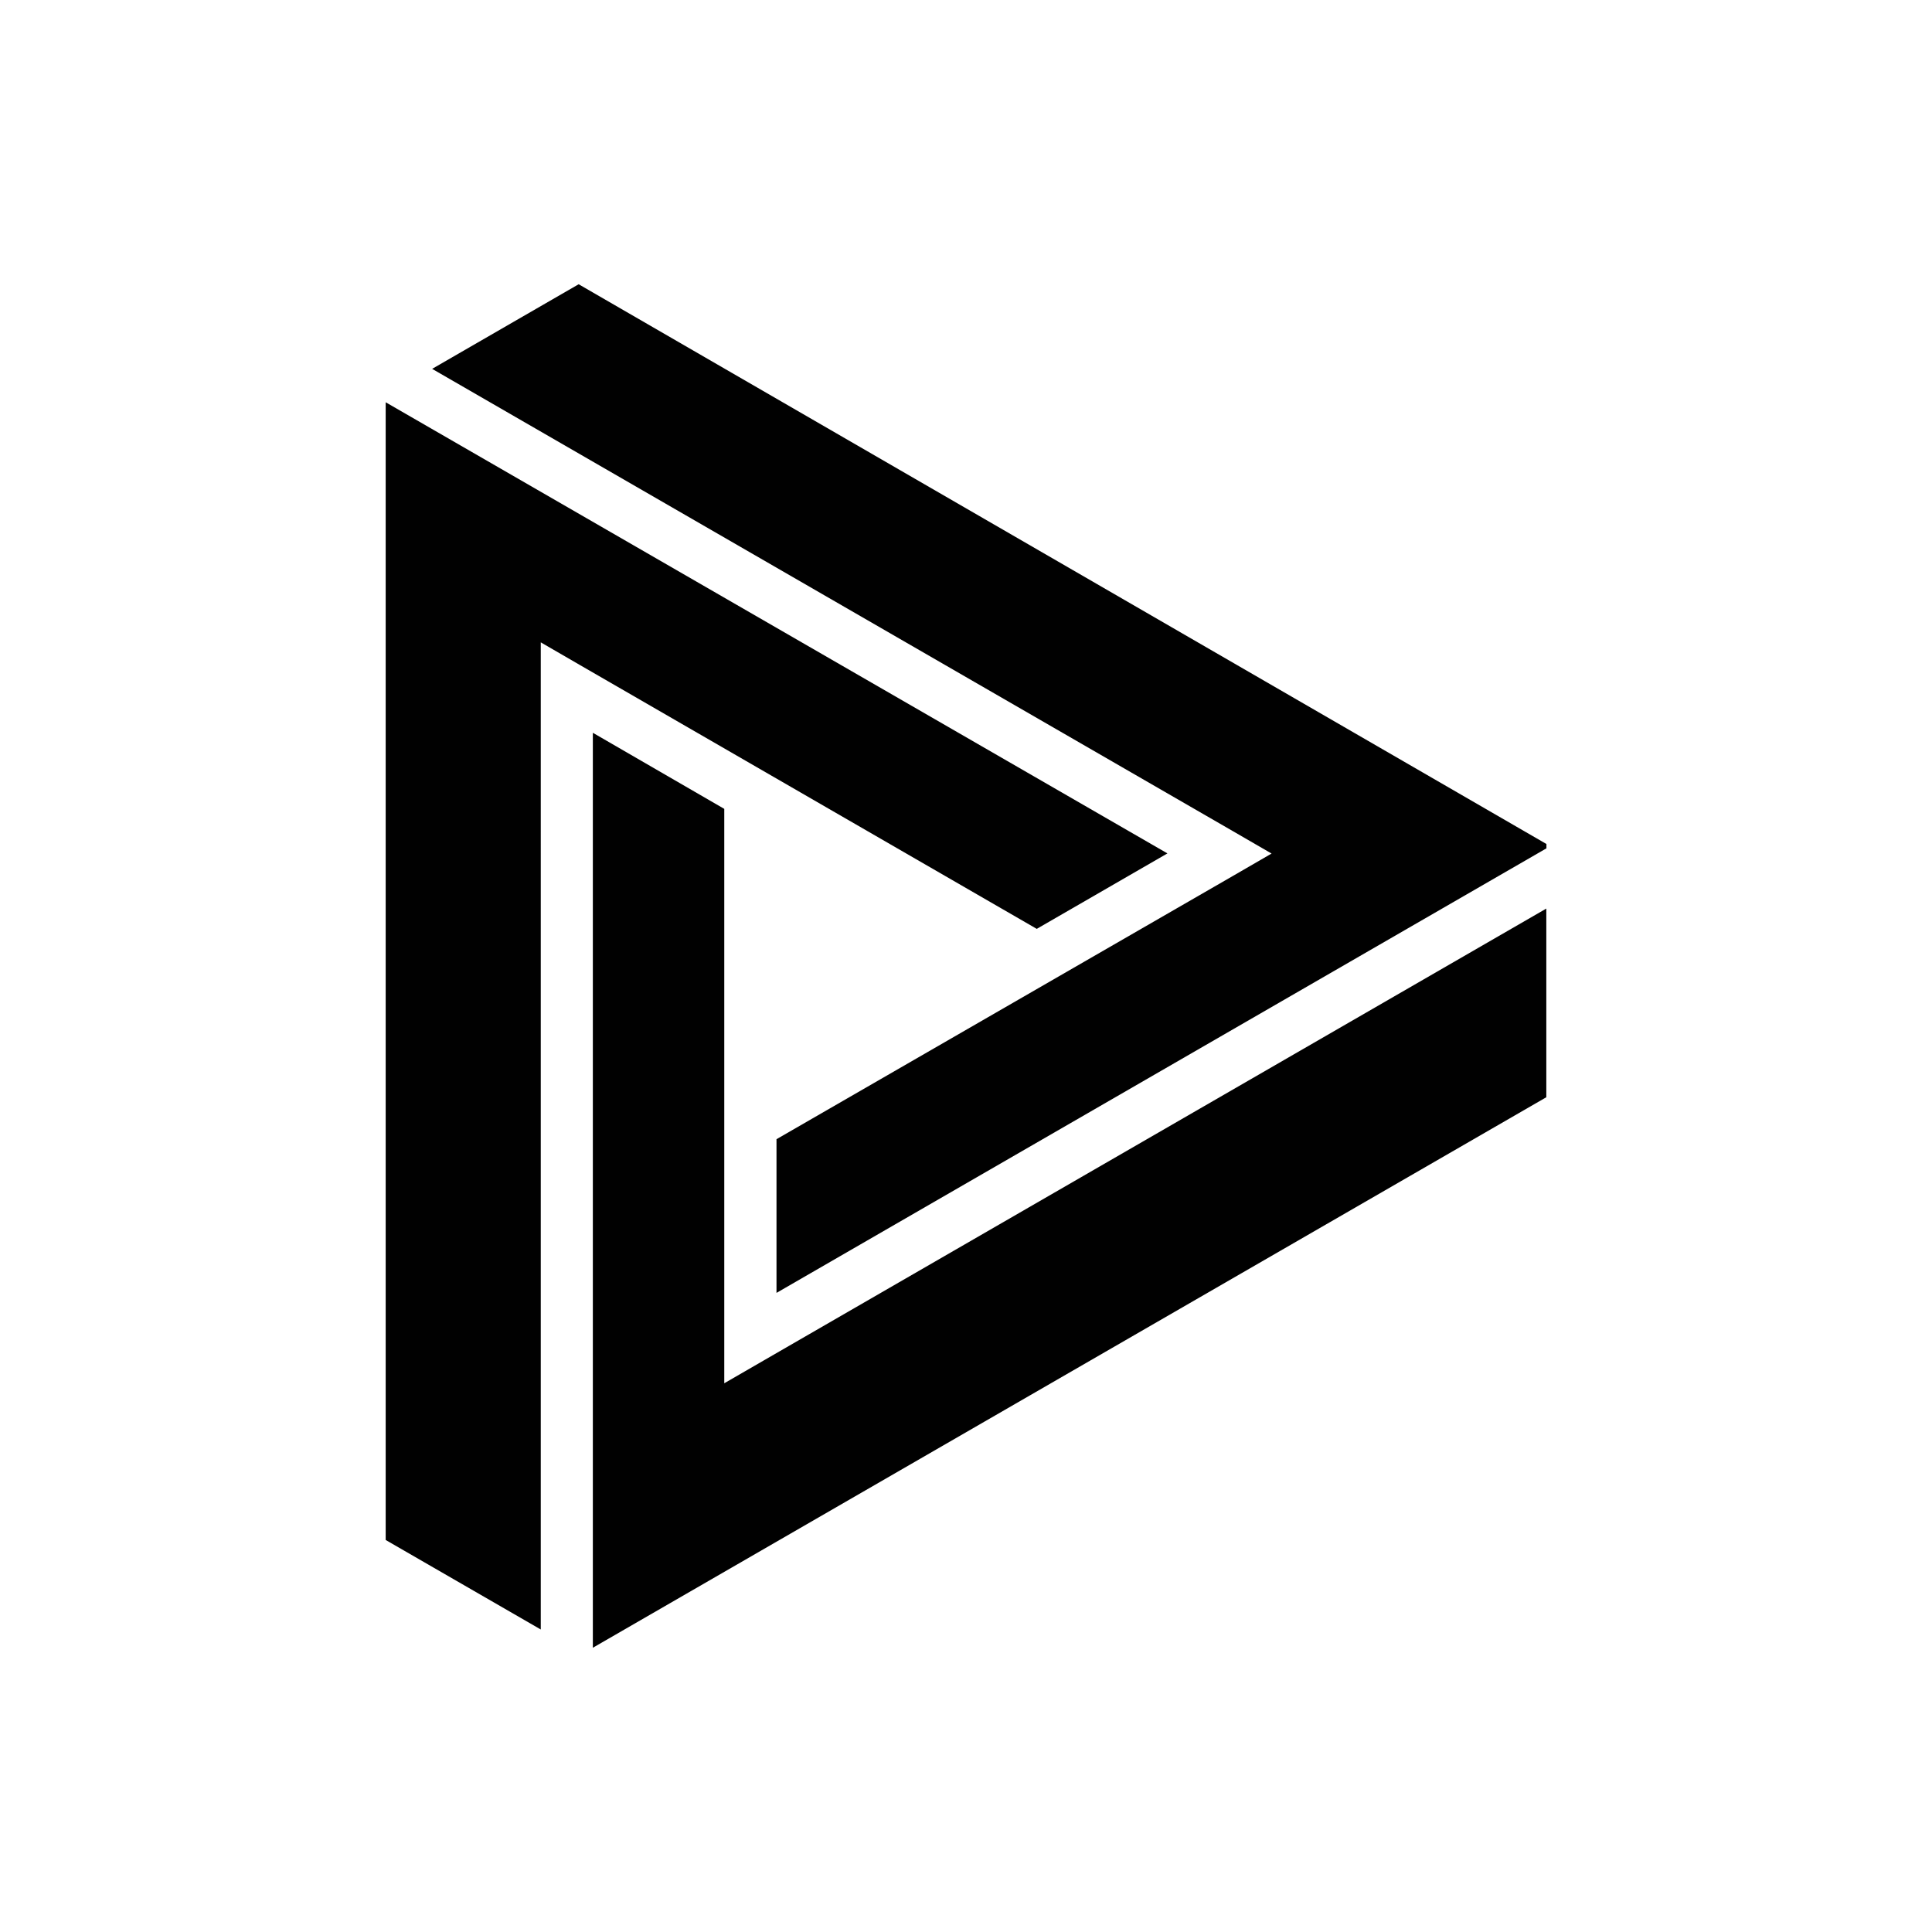 <svg id="图层_1" data-name="图层 1" xmlns="http://www.w3.org/2000/svg" viewBox="0 0 512 512"><defs><style>.cls-1{fill:#fff;}.cls-2{fill:#010101;}</style></defs><rect class="cls-1" width="512" height="512"/><path class="cls-2" d="M153.35,75.33,114.52,97.75,326.62,220.2l10.36,6-10.36,6L205.78,301.9l0,40.73L409.82,224.82v-1.15ZM102.21,106.6l0,301.51,41.1,23.72V170.23l10.36,6,121.08,69.93,34.63-20L102.2,106.6Zm54.9,87.6V436.67L409.79,290.78l0-50L202.32,360.58l-10.38,6v-12l0-140.22L157.12,194.2Z"/></svg>